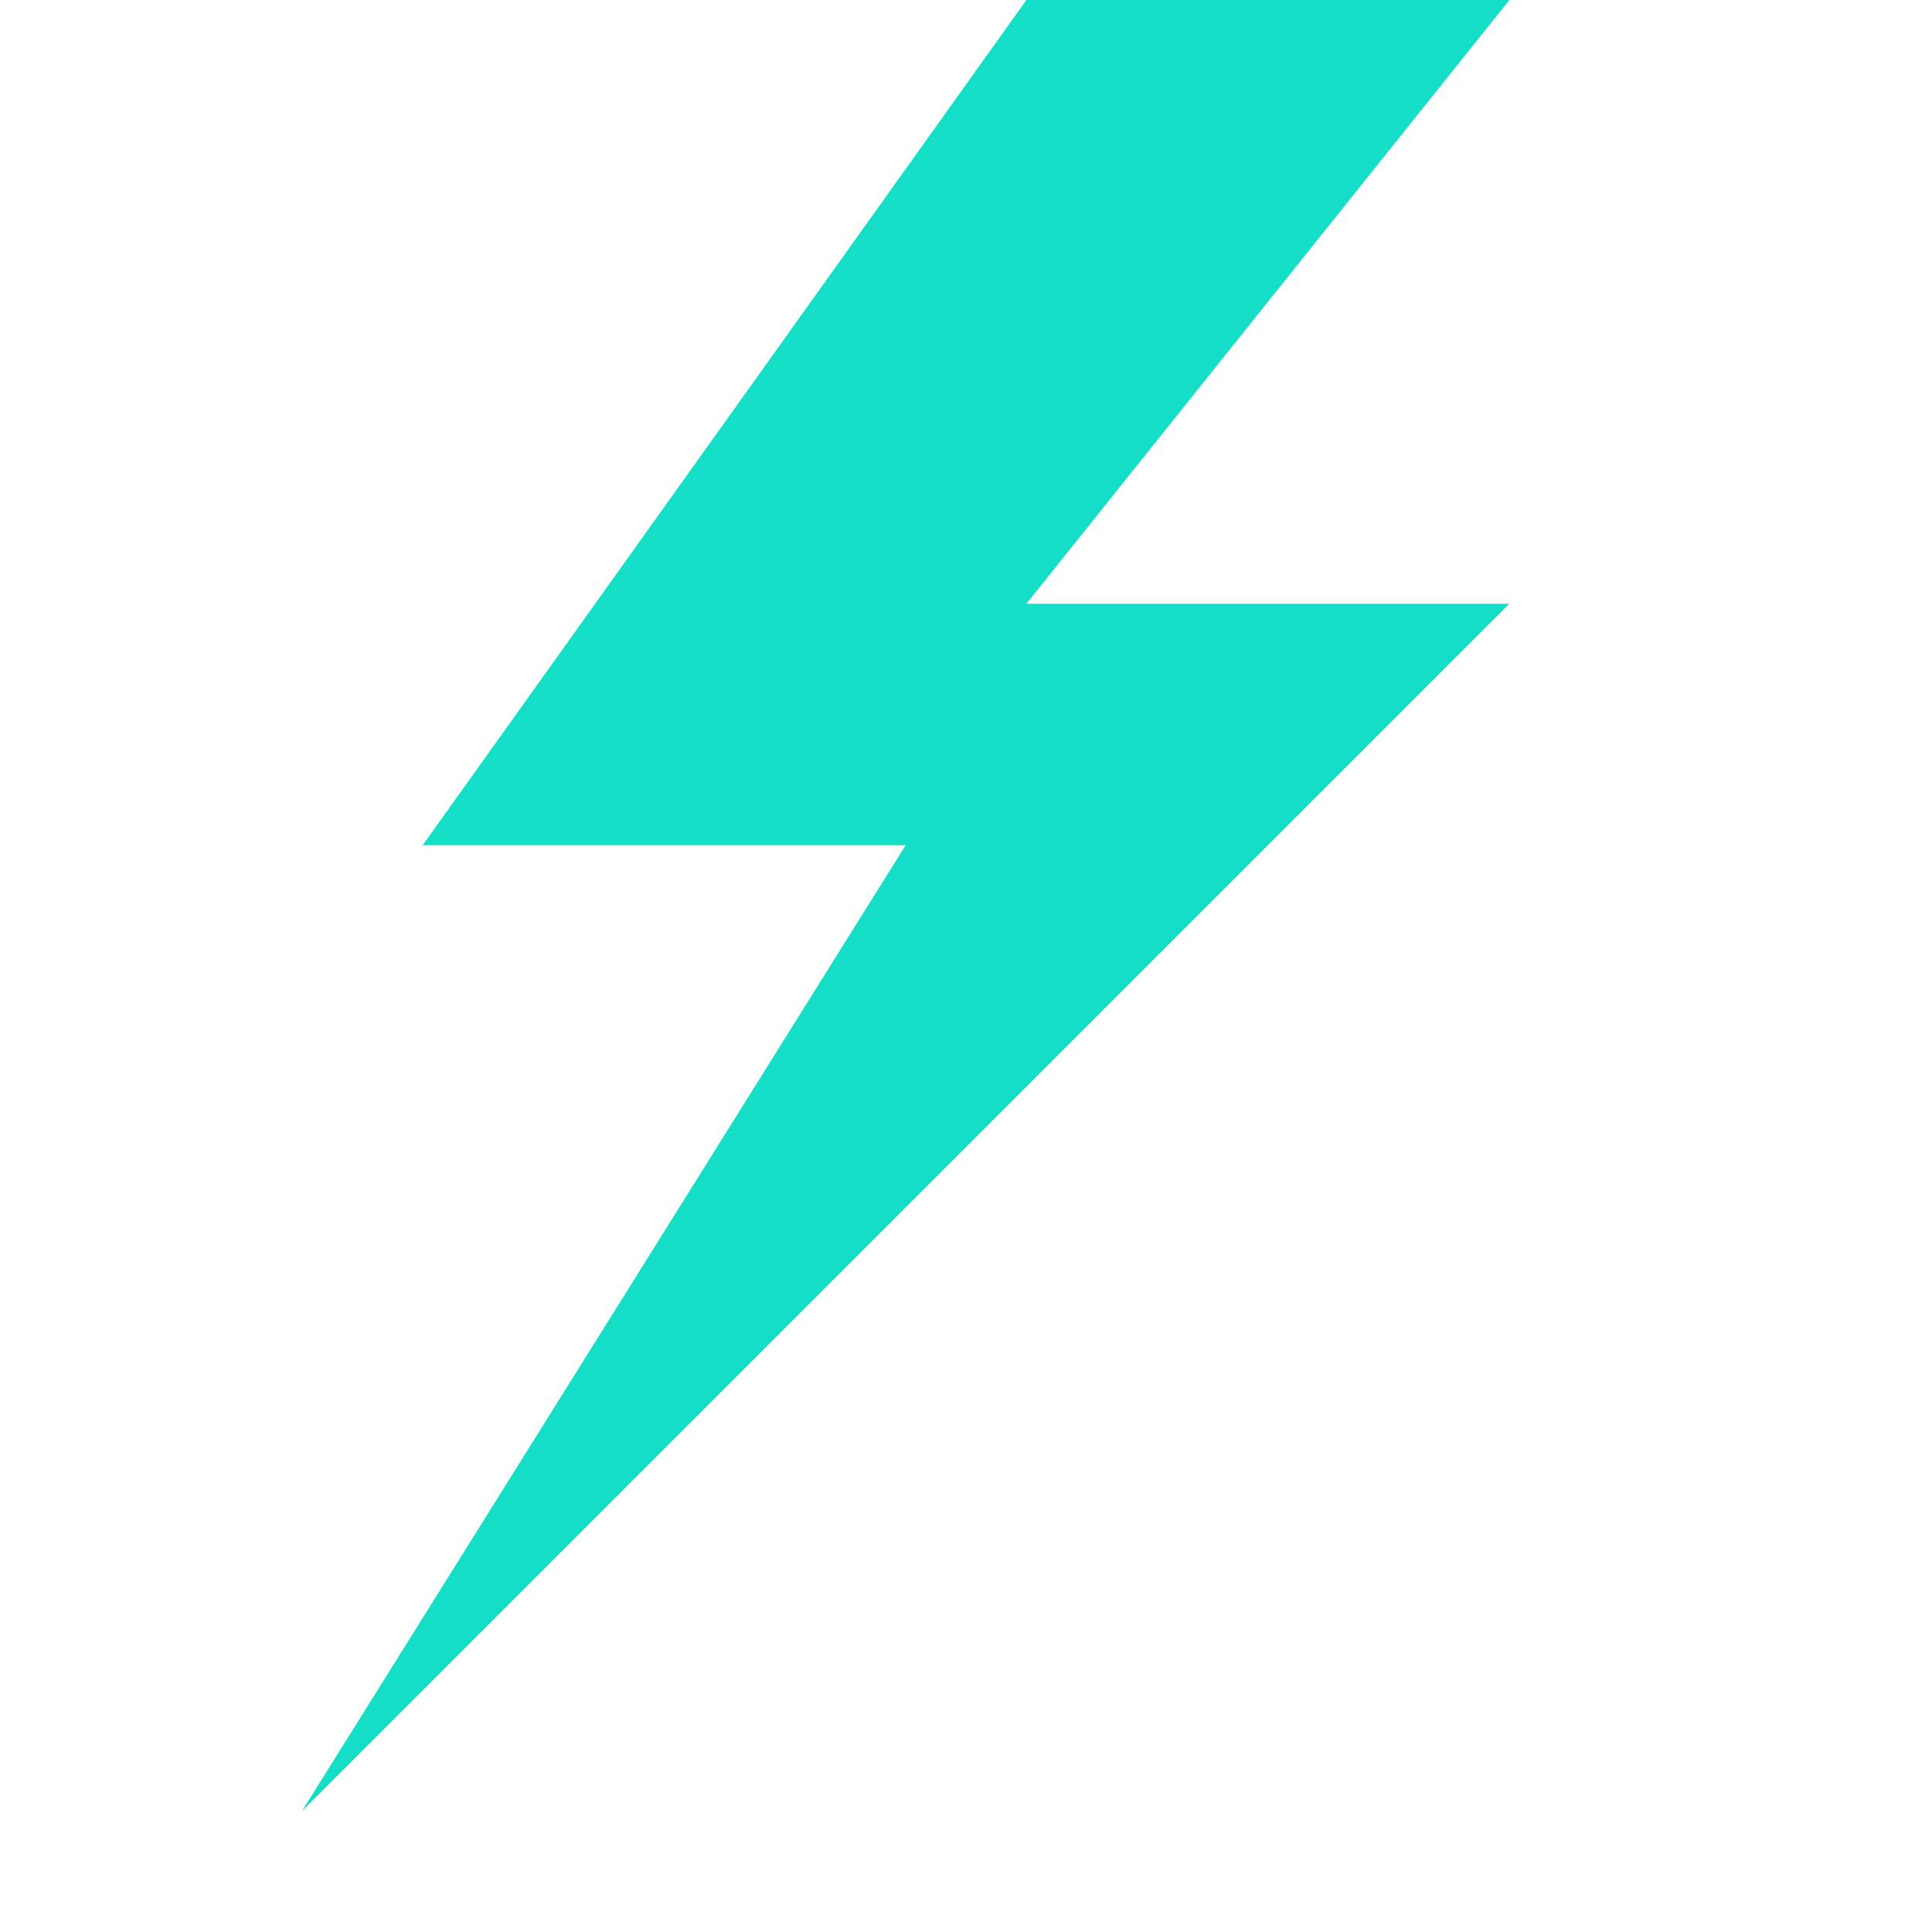 <svg width="8" height="8" viewBox="0 0 8 8" fill="none" xmlns="http://www.w3.org/2000/svg">
<g clip-path="url(#clip0_1_2)">
<path d="M3.75 3.5H1.75L4.25 0H6.25L4.25 2.5H6.25L1.25 7.5L3.75 3.5Z" fill="#15DEC6"/>
</g>
<defs>
<clipPath id="clip0_1_2">
<rect width="7.5" height="7.5" fill="white"/>
</clipPath>
</defs>
</svg>
